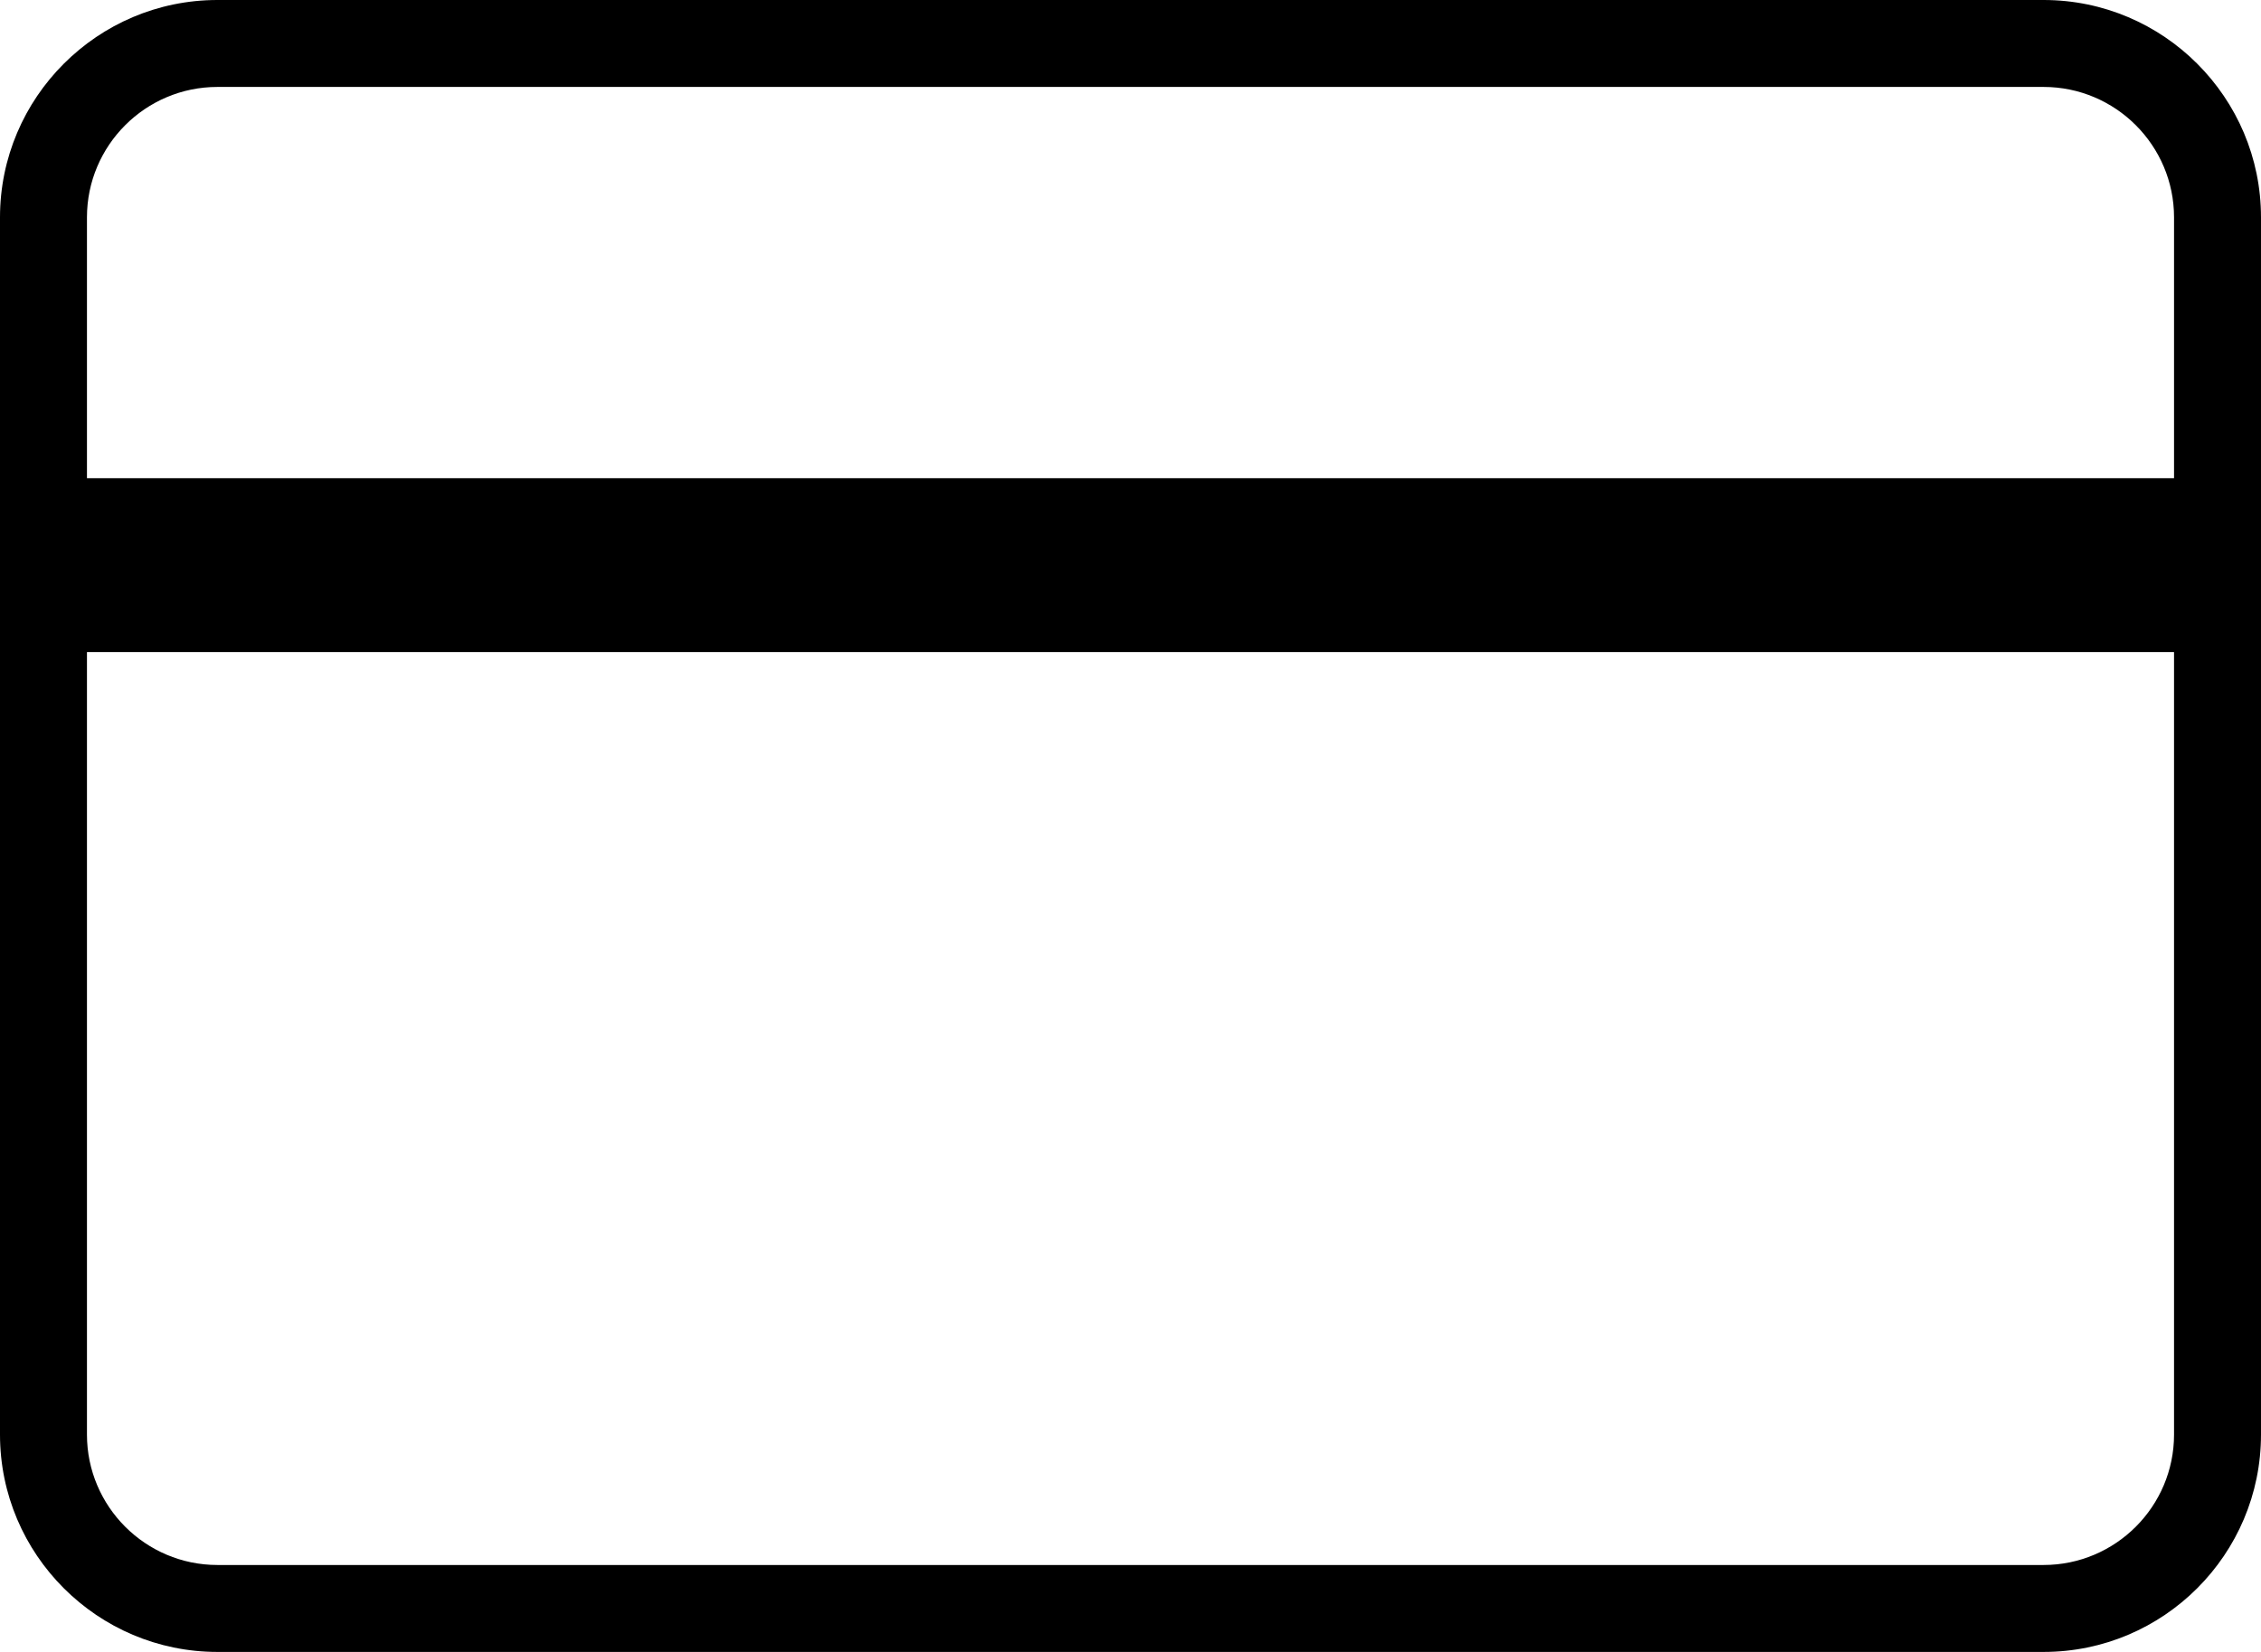 <?xml version="1.0" encoding="utf-8"?>
<!-- Generator: Adobe Illustrator 21.1.0, SVG Export Plug-In . SVG Version: 6.00 Build 0)  -->
<svg version="1.1" id="icon" xmlns="http://www.w3.org/2000/svg" xmlns:xlink="http://www.w3.org/1999/xlink" x="0px" y="0px"
	 viewBox="0 0 26 19" style="enable-background:new 0 0 26 19;" xml:space="preserve">
<path id="icon_1_" d="M23.5,0h-21C1.122,0,0,1.122,0,2.5v14C0,17.879,1.122,19,2.5,19h21
	c1.379,0,2.5-1.121,2.5-2.5v-14C26,1.122,24.879,0,23.5,0z M25,16.5c0,0.827-0.673,1.5-1.5,1.5h-21
	C1.673,18,1,17.327,1,16.5v-9h24V16.5z M25,5.5H1v-3C1,1.673,1.673,1,2.5,1h21C24.327,1,25,1.673,25,2.5
	V5.5z"/>
</svg>
